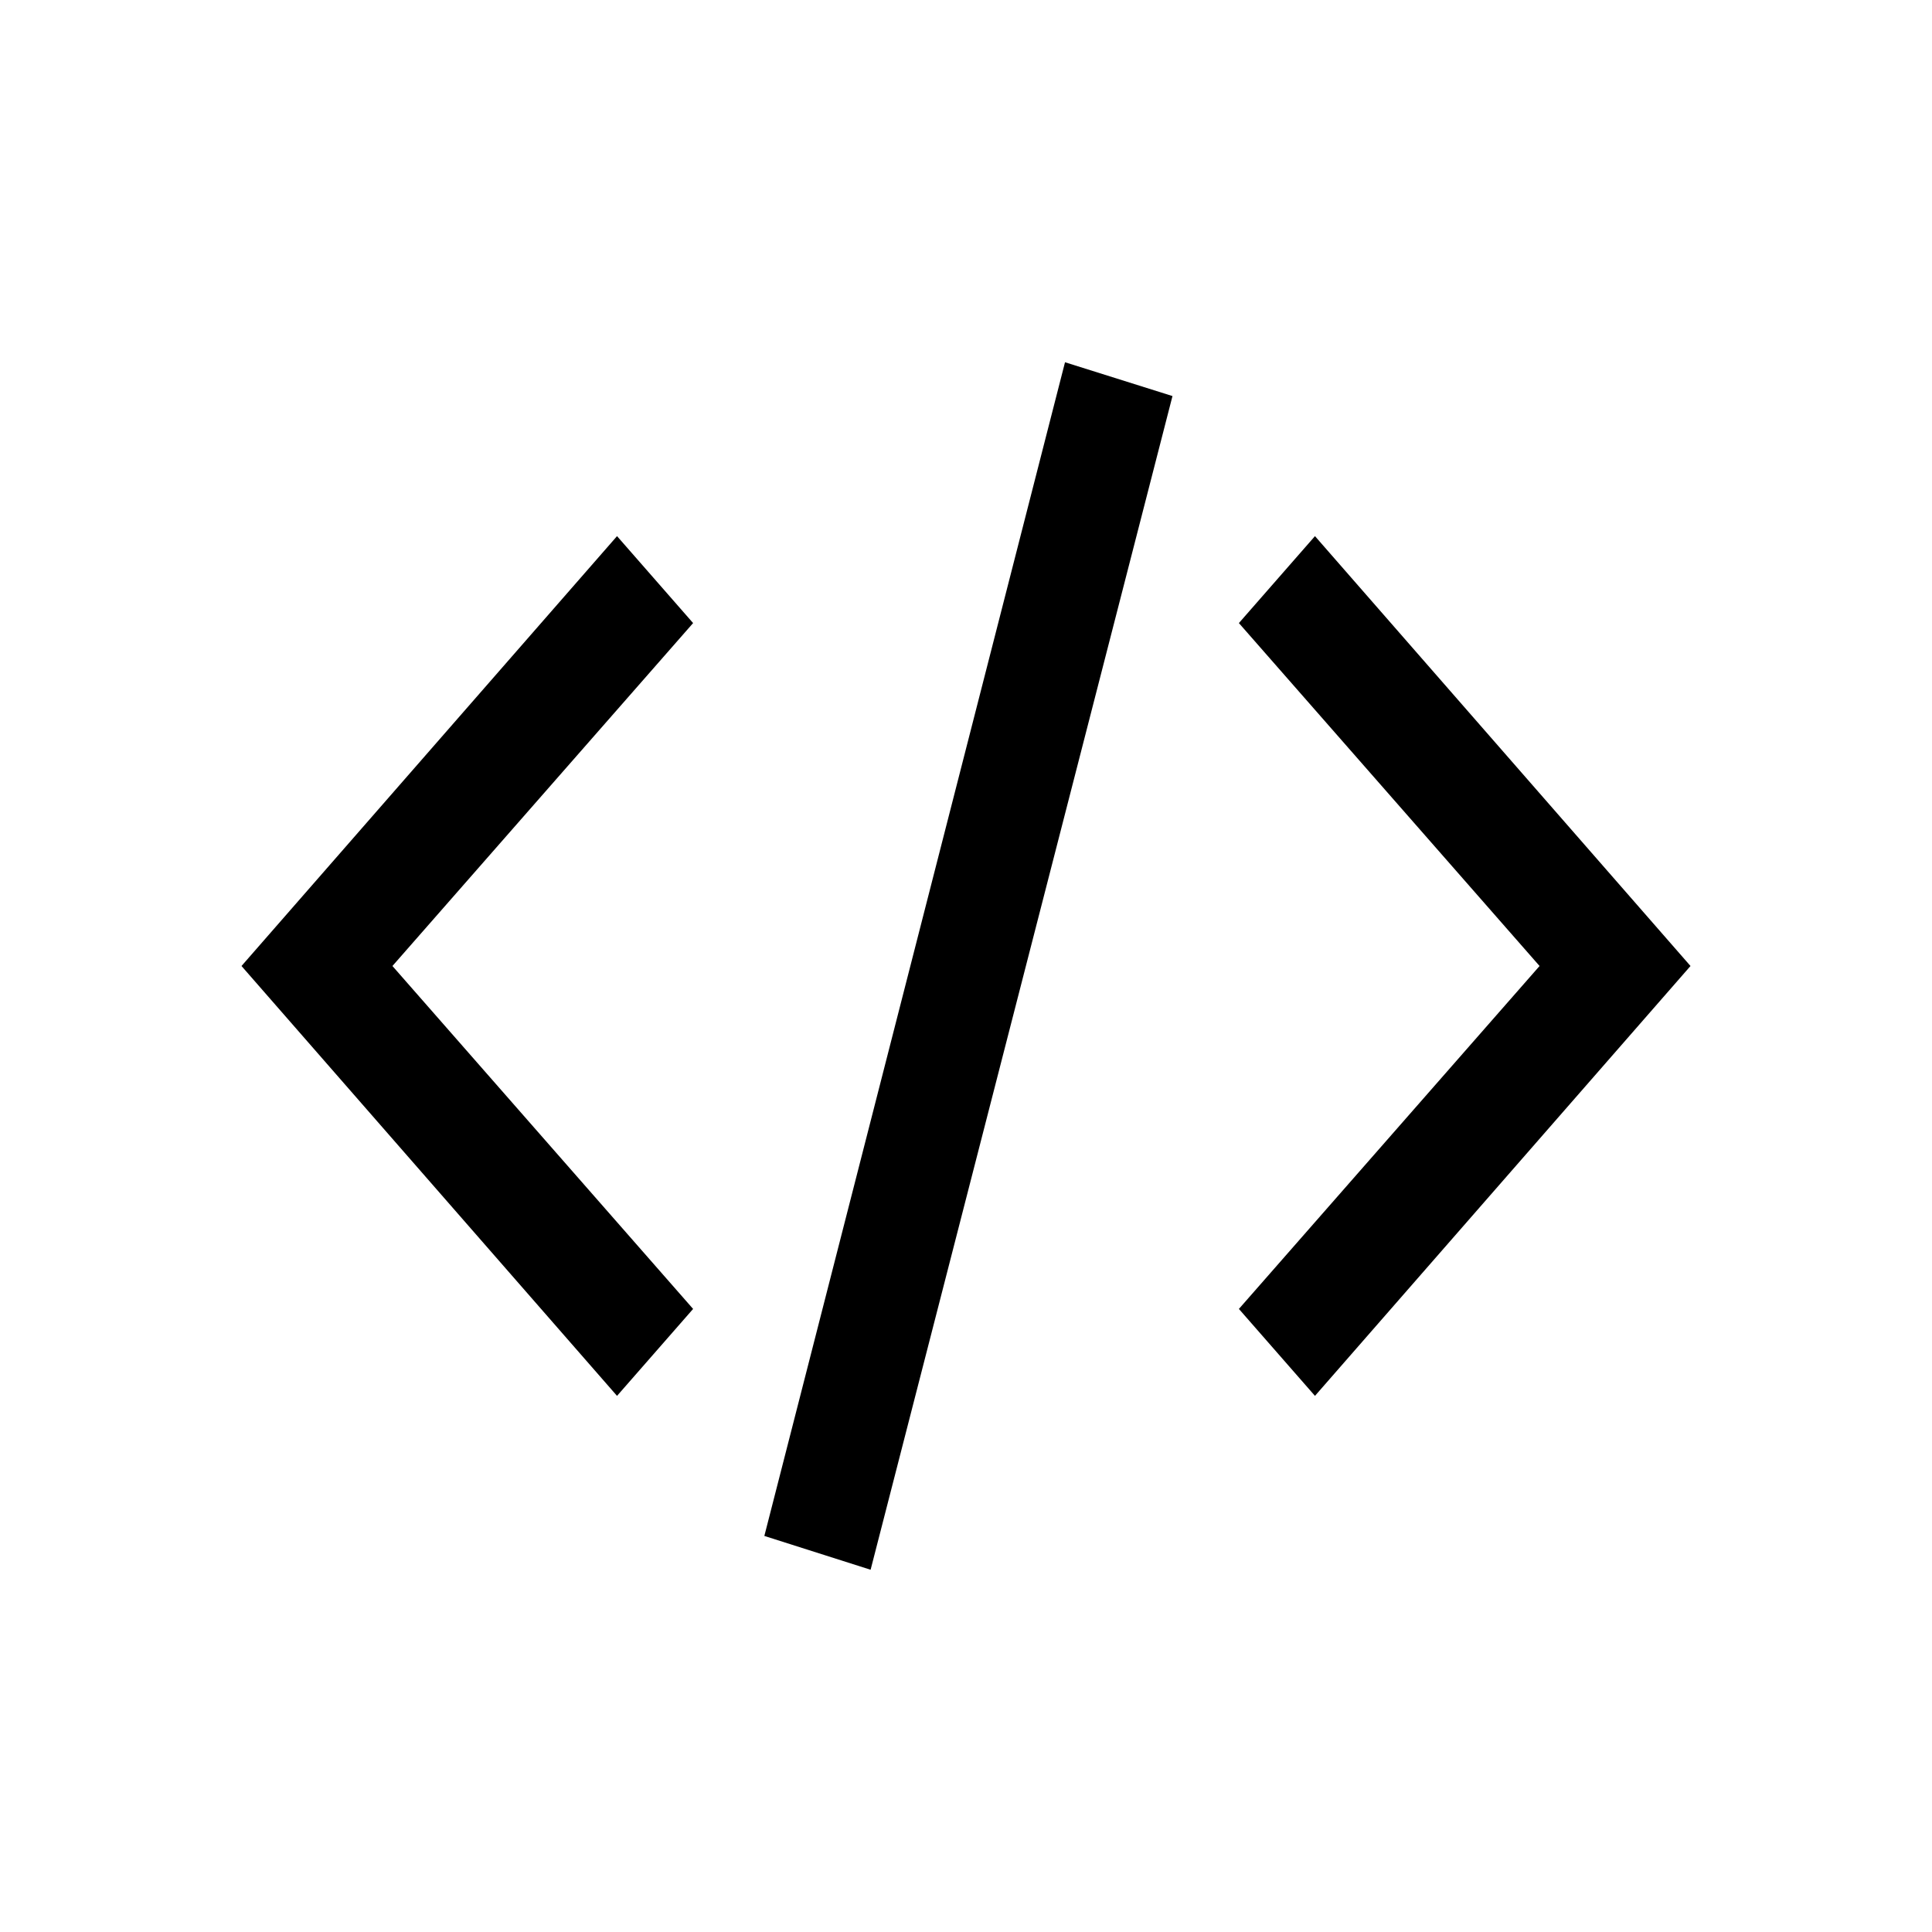 <svg xmlns="http://www.w3.org/2000/svg" viewBox="0 0 16 16" fill="#000000"><title>Code</title><path id="code_svg__code" d="M5.11,4.44,2,8l3.11,3.56.63-.72L3.25,8,5.74,5.16Zm5.78,0-.63.72L12.75,8l-2.49,2.84.63.72L14,8ZM6.33,12.72l.88.28,2.5-9.72L8.82,3Z"/></svg>